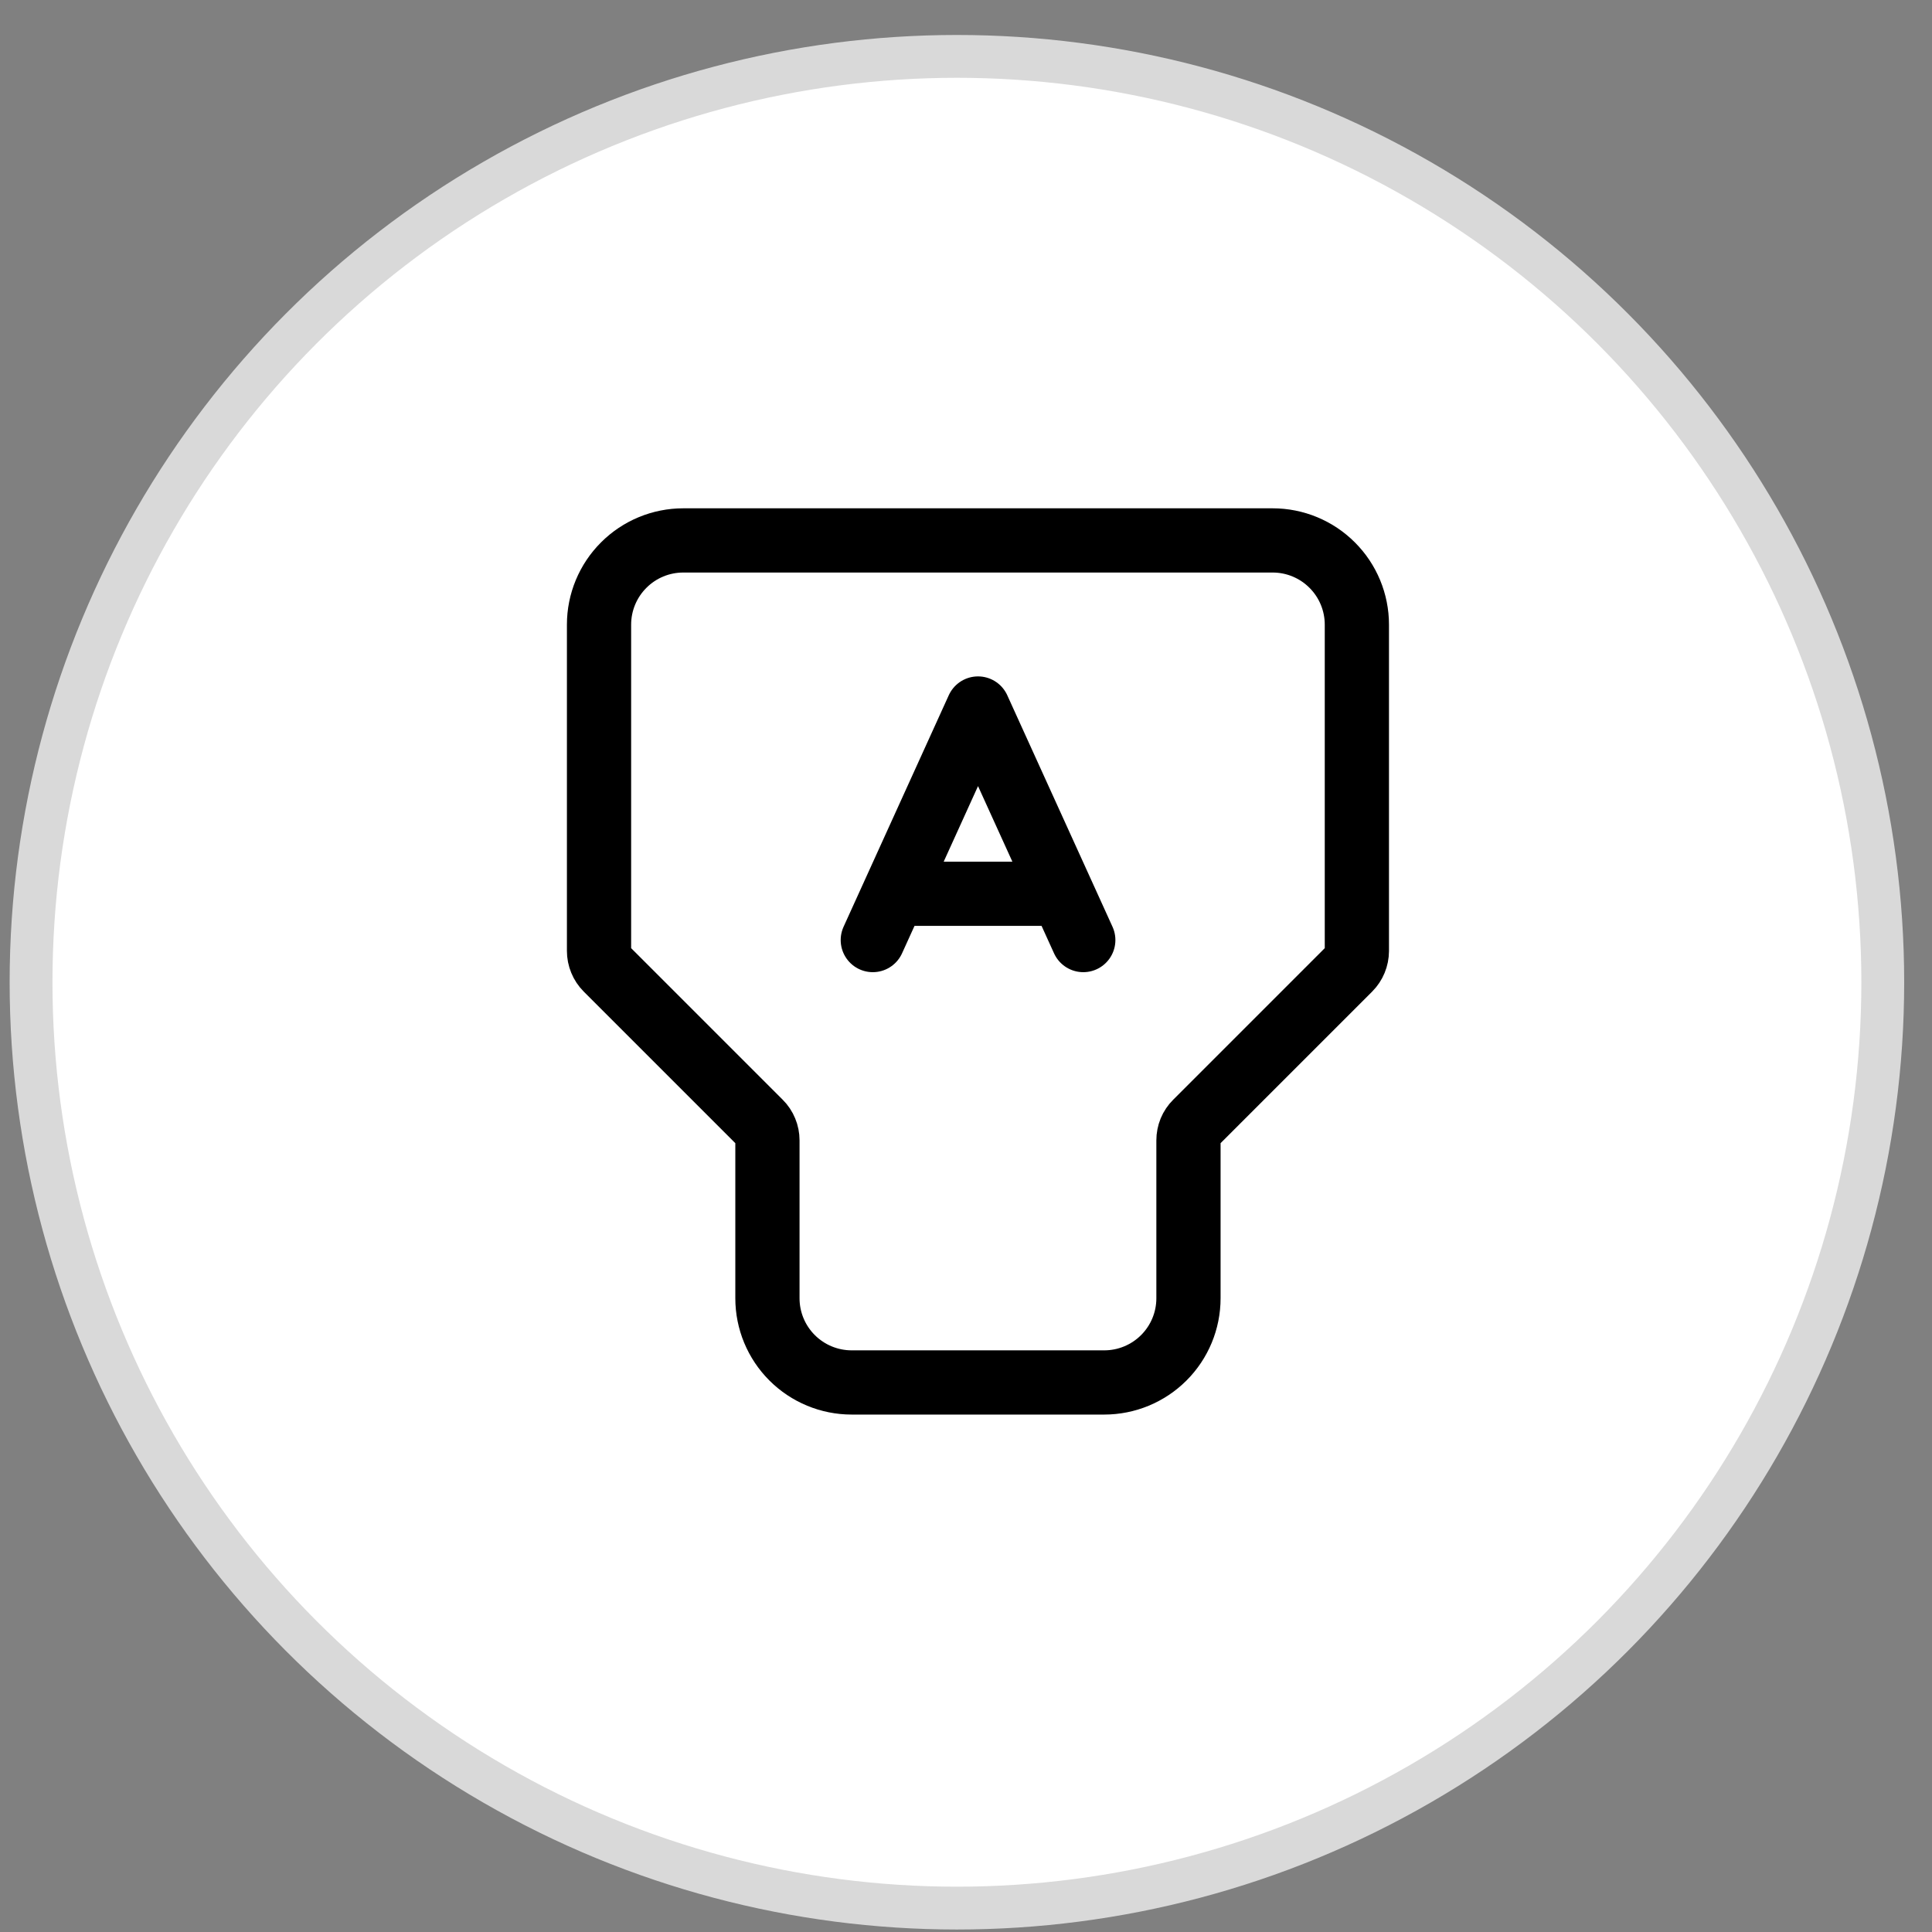 <svg width="54" height="54" viewBox="0 0 54 54" fill="none" xmlns="http://www.w3.org/2000/svg">
<rect x="0" y="0" width="54" height="54" fill="#808080" stroke="none"/>
<circle cx="26.746" cy="27.454" r="25.878" fill="white" stroke="#D9D9D9" stroke-width="1.197"/>
<path d="M21.45 31.873C21.45 31.78 21.432 31.688 21.396 31.602C21.361 31.516 21.309 31.438 21.243 31.373L16.95 27.08C16.884 27.014 16.832 26.936 16.797 26.85C16.761 26.764 16.743 26.672 16.743 26.579L16.743 17.459C16.743 16.835 16.991 16.236 17.433 15.795C17.874 15.353 18.473 15.105 19.097 15.105H35.571C36.195 15.105 36.794 15.353 37.235 15.795C37.677 16.236 37.925 16.835 37.925 17.459L37.925 26.581C37.924 26.768 37.85 26.948 37.718 27.08L33.425 31.373C33.359 31.438 33.307 31.516 33.271 31.602C33.236 31.688 33.218 31.78 33.218 31.873L33.218 36.287C33.218 36.911 32.97 37.51 32.528 37.951C32.087 38.392 31.488 38.64 30.864 38.64H23.804C23.18 38.64 22.581 38.392 22.14 37.951C21.698 37.51 21.45 36.911 21.45 36.287L21.45 31.873Z" stroke="black" stroke-width="1.795"/>
<path d="M24.395 26.275L24.983 24.981M24.983 24.981L27.336 19.803L29.69 24.981M24.983 24.981H29.69M30.278 26.275L29.69 24.981" stroke="black" stroke-width="1.795" stroke-linecap="round" stroke-linejoin="round"/>
</svg>
